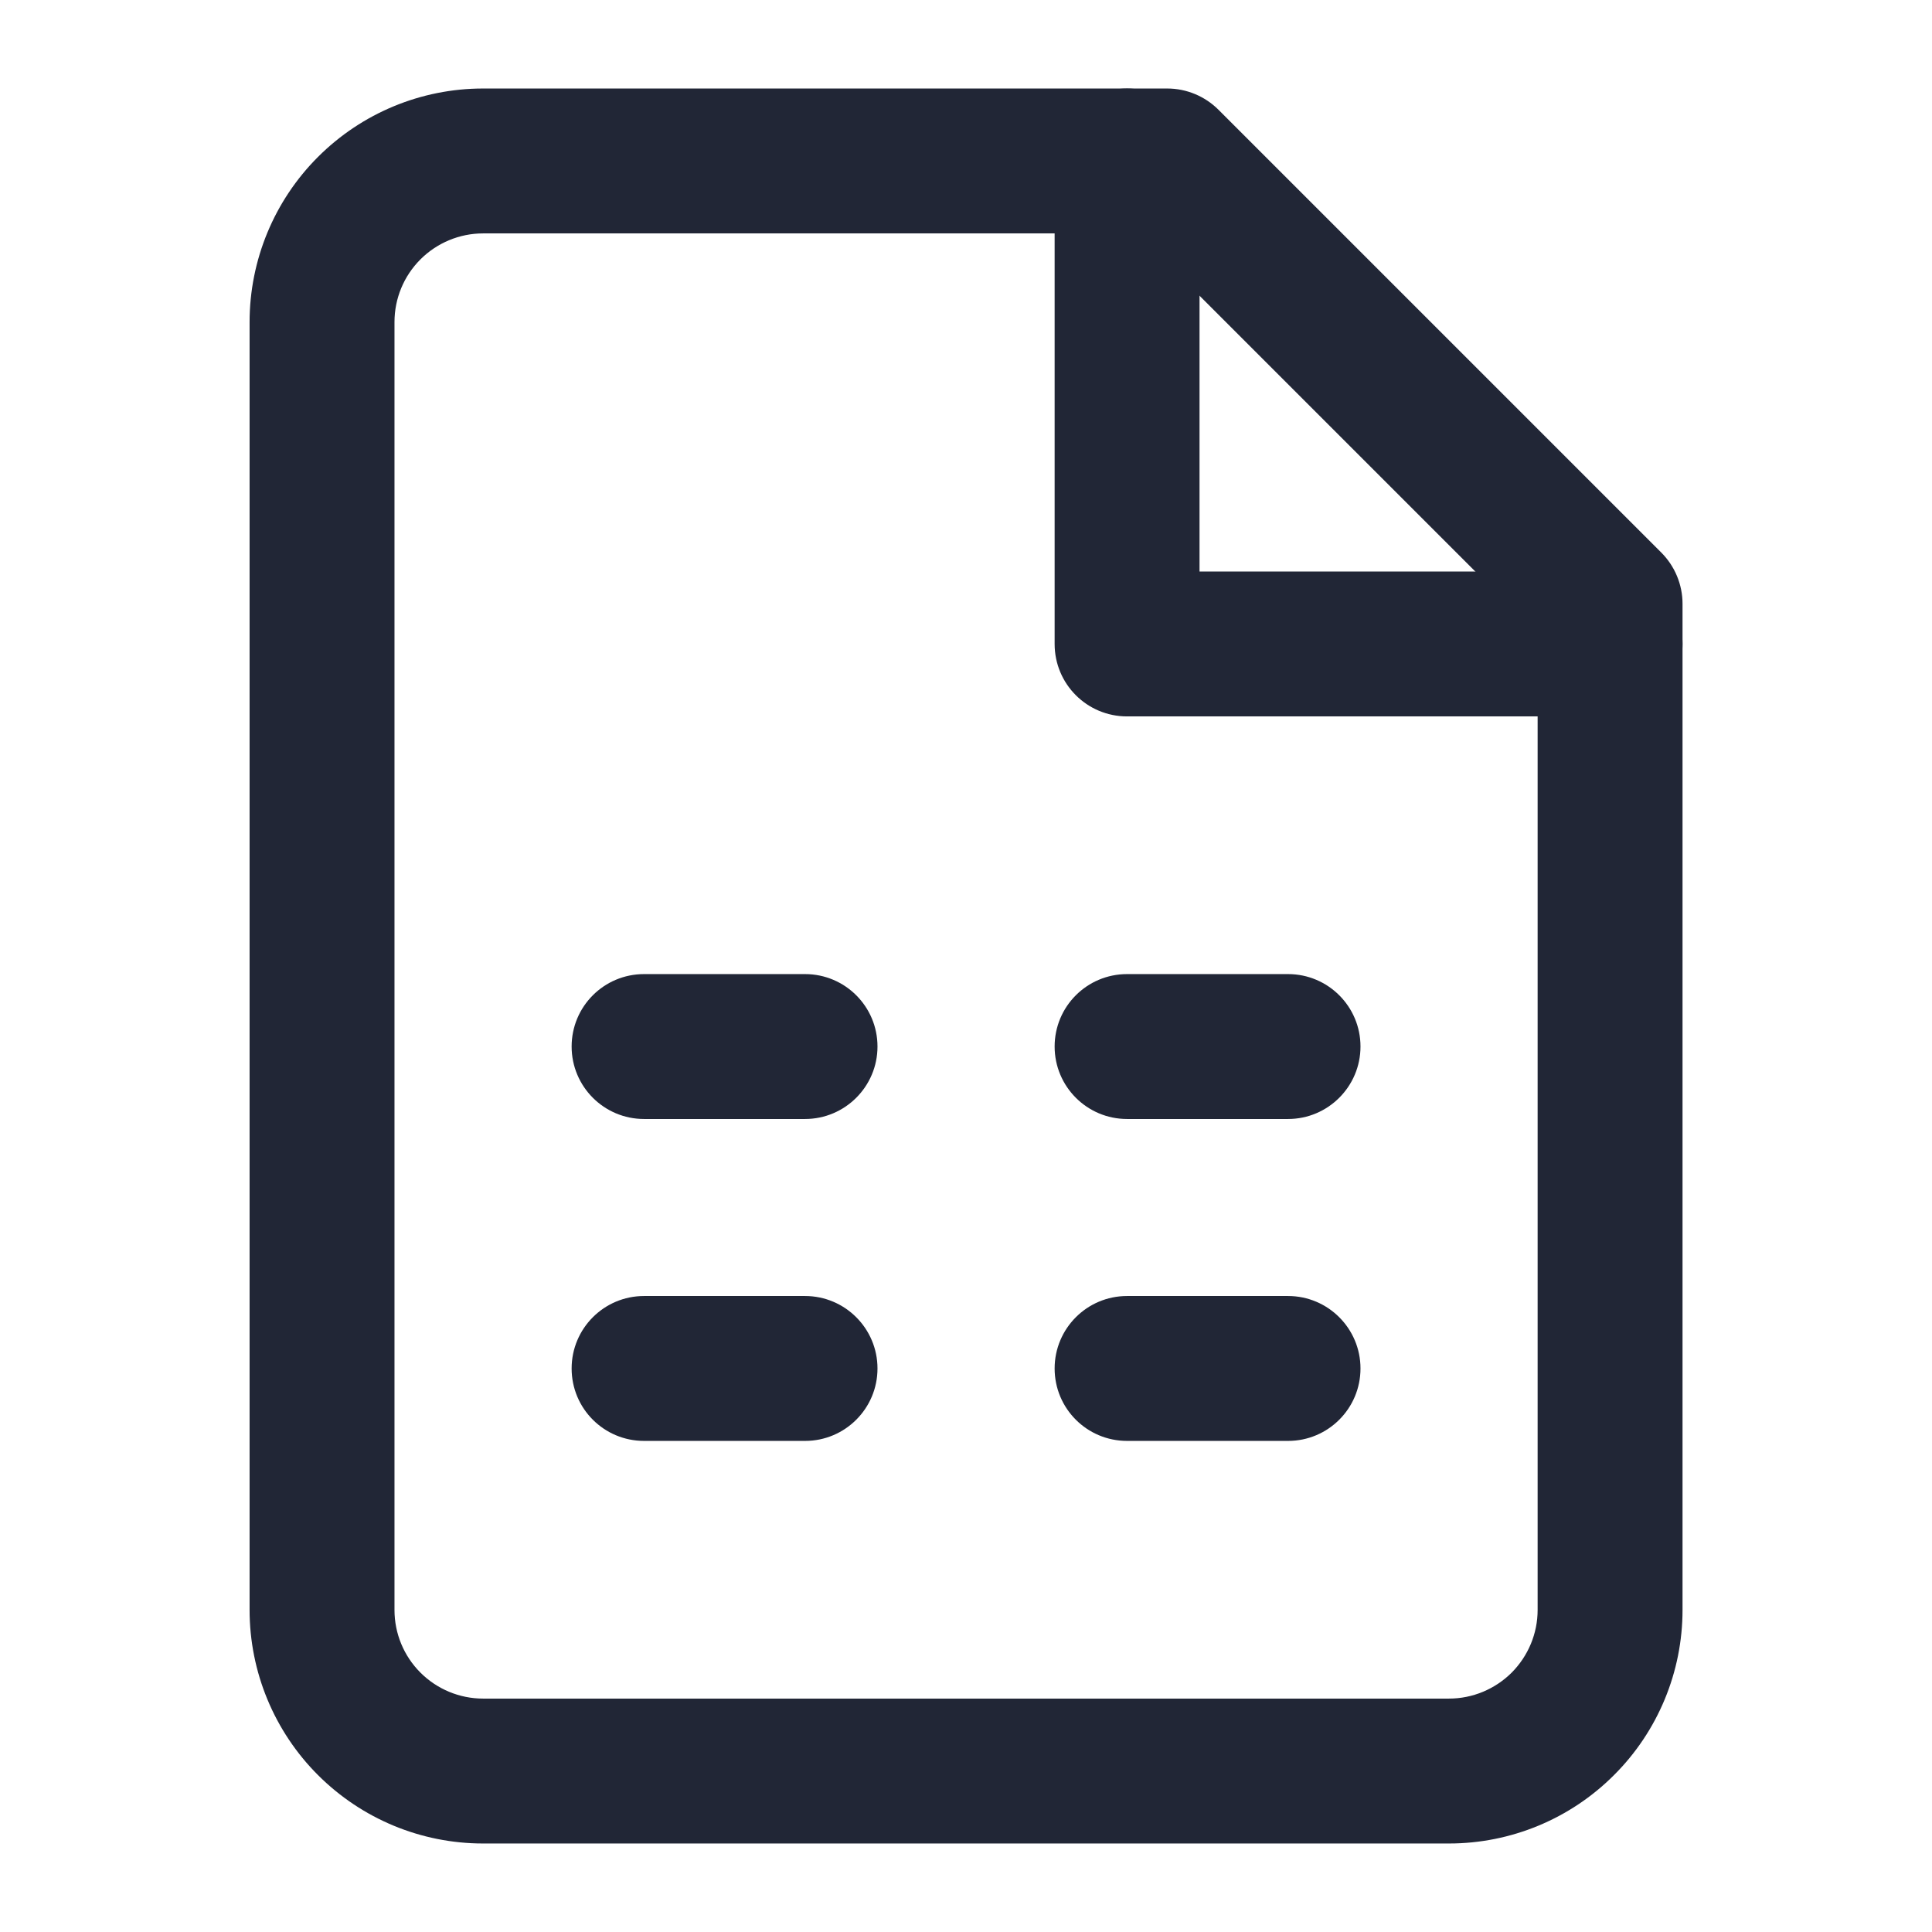 <svg width="16" height="16" viewBox="0 0 16 16" fill="none" xmlns="http://www.w3.org/2000/svg">
<path fill-rule="evenodd" clip-rule="evenodd" d="M2.633 1.3C2.996 0.937 3.487 0.733 4 0.733H9.667C9.826 0.733 9.979 0.797 10.091 0.909L13.758 4.576C13.87 4.688 13.934 4.841 13.934 5V13.333C13.934 13.846 13.73 14.338 13.367 14.7C13.005 15.063 12.513 15.267 12 15.267H4C3.487 15.267 2.996 15.063 2.633 14.7C2.271 14.338 2.067 13.846 2.067 13.333V2.667C2.067 2.154 2.271 1.662 2.633 1.3ZM4 1.933C3.806 1.933 3.619 2.011 3.482 2.148C3.344 2.286 3.267 2.472 3.267 2.667V13.333C3.267 13.528 3.344 13.714 3.482 13.852C3.619 13.989 3.806 14.067 4 14.067H12C12.195 14.067 12.381 13.989 12.519 13.852C12.656 13.714 12.734 13.528 12.734 13.333V5.249L9.418 1.933H4Z" fill="#212636"/>
<path fill-rule="evenodd" clip-rule="evenodd" d="M9.334 0.733C9.665 0.733 9.934 1.002 9.934 1.333V4.733H13.334C13.665 4.733 13.934 5.002 13.934 5.333C13.934 5.665 13.665 5.933 13.334 5.933H9.334C9.002 5.933 8.734 5.665 8.734 5.333V1.333C8.734 1.002 9.002 0.733 9.334 0.733Z" fill="#212636"/>
<path fill-rule="evenodd" clip-rule="evenodd" d="M4.734 8.667C4.734 8.335 5.002 8.067 5.334 8.067H6.667C6.998 8.067 7.267 8.335 7.267 8.667C7.267 8.998 6.998 9.267 6.667 9.267H5.334C5.002 9.267 4.734 8.998 4.734 8.667Z" fill="#212636"/>
<path fill-rule="evenodd" clip-rule="evenodd" d="M4.734 11.333C4.734 11.002 5.002 10.733 5.334 10.733H6.667C6.998 10.733 7.267 11.002 7.267 11.333C7.267 11.665 6.998 11.933 6.667 11.933H5.334C5.002 11.933 4.734 11.665 4.734 11.333Z" fill="#212636"/>
<path fill-rule="evenodd" clip-rule="evenodd" d="M8.734 8.667C8.734 8.335 9.002 8.067 9.334 8.067H10.667C10.998 8.067 11.267 8.335 11.267 8.667C11.267 8.998 10.998 9.267 10.667 9.267H9.334C9.002 9.267 8.734 8.998 8.734 8.667Z" fill="#212636"/>
<path fill-rule="evenodd" clip-rule="evenodd" d="M8.734 11.333C8.734 11.002 9.002 10.733 9.334 10.733H10.667C10.998 10.733 11.267 11.002 11.267 11.333C11.267 11.665 10.998 11.933 10.667 11.933H9.334C9.002 11.933 8.734 11.665 8.734 11.333Z" fill="#212636"/>
</svg>
